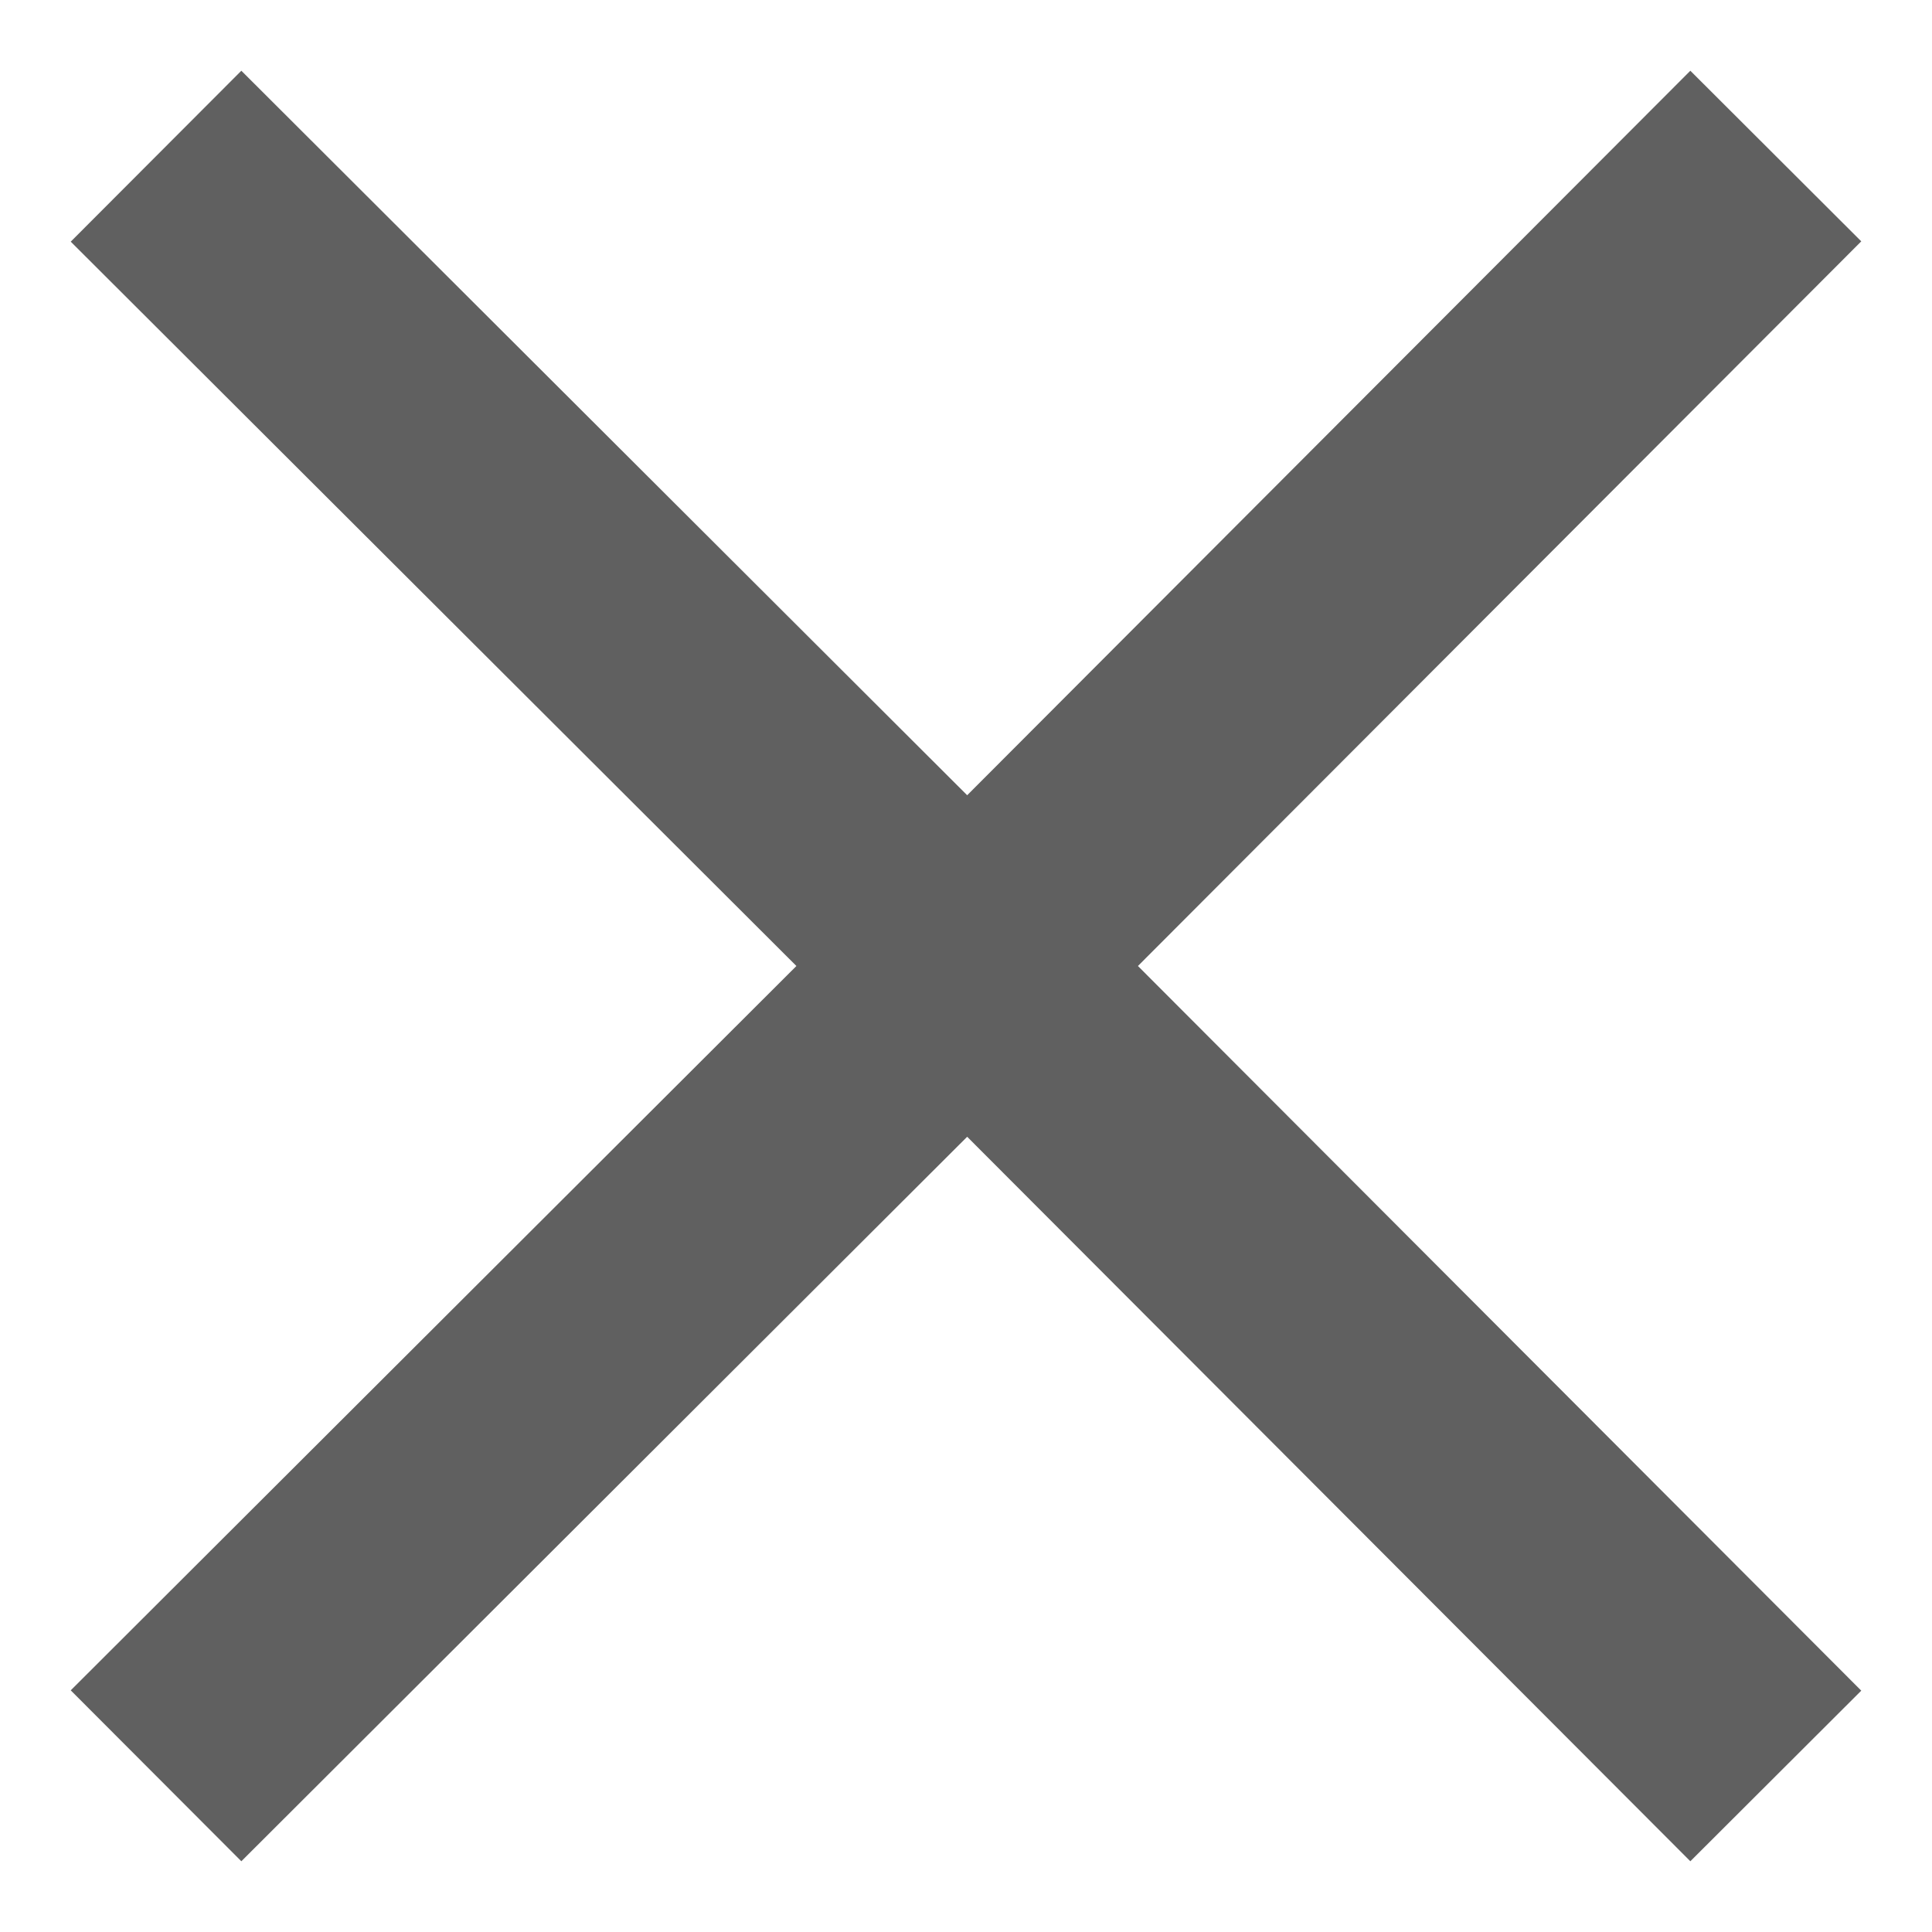 <svg width="16" height="16" viewBox="0 0 16 16" fill="none" xmlns="http://www.w3.org/2000/svg">
<path d="M8.011 8L14 2M8.011 8L14 14M8.011 8L2 14M8.011 8L2 2" stroke="#606060" stroke-width="2" stroke-linecap="square" stroke-linejoin="round"/>
</svg>
